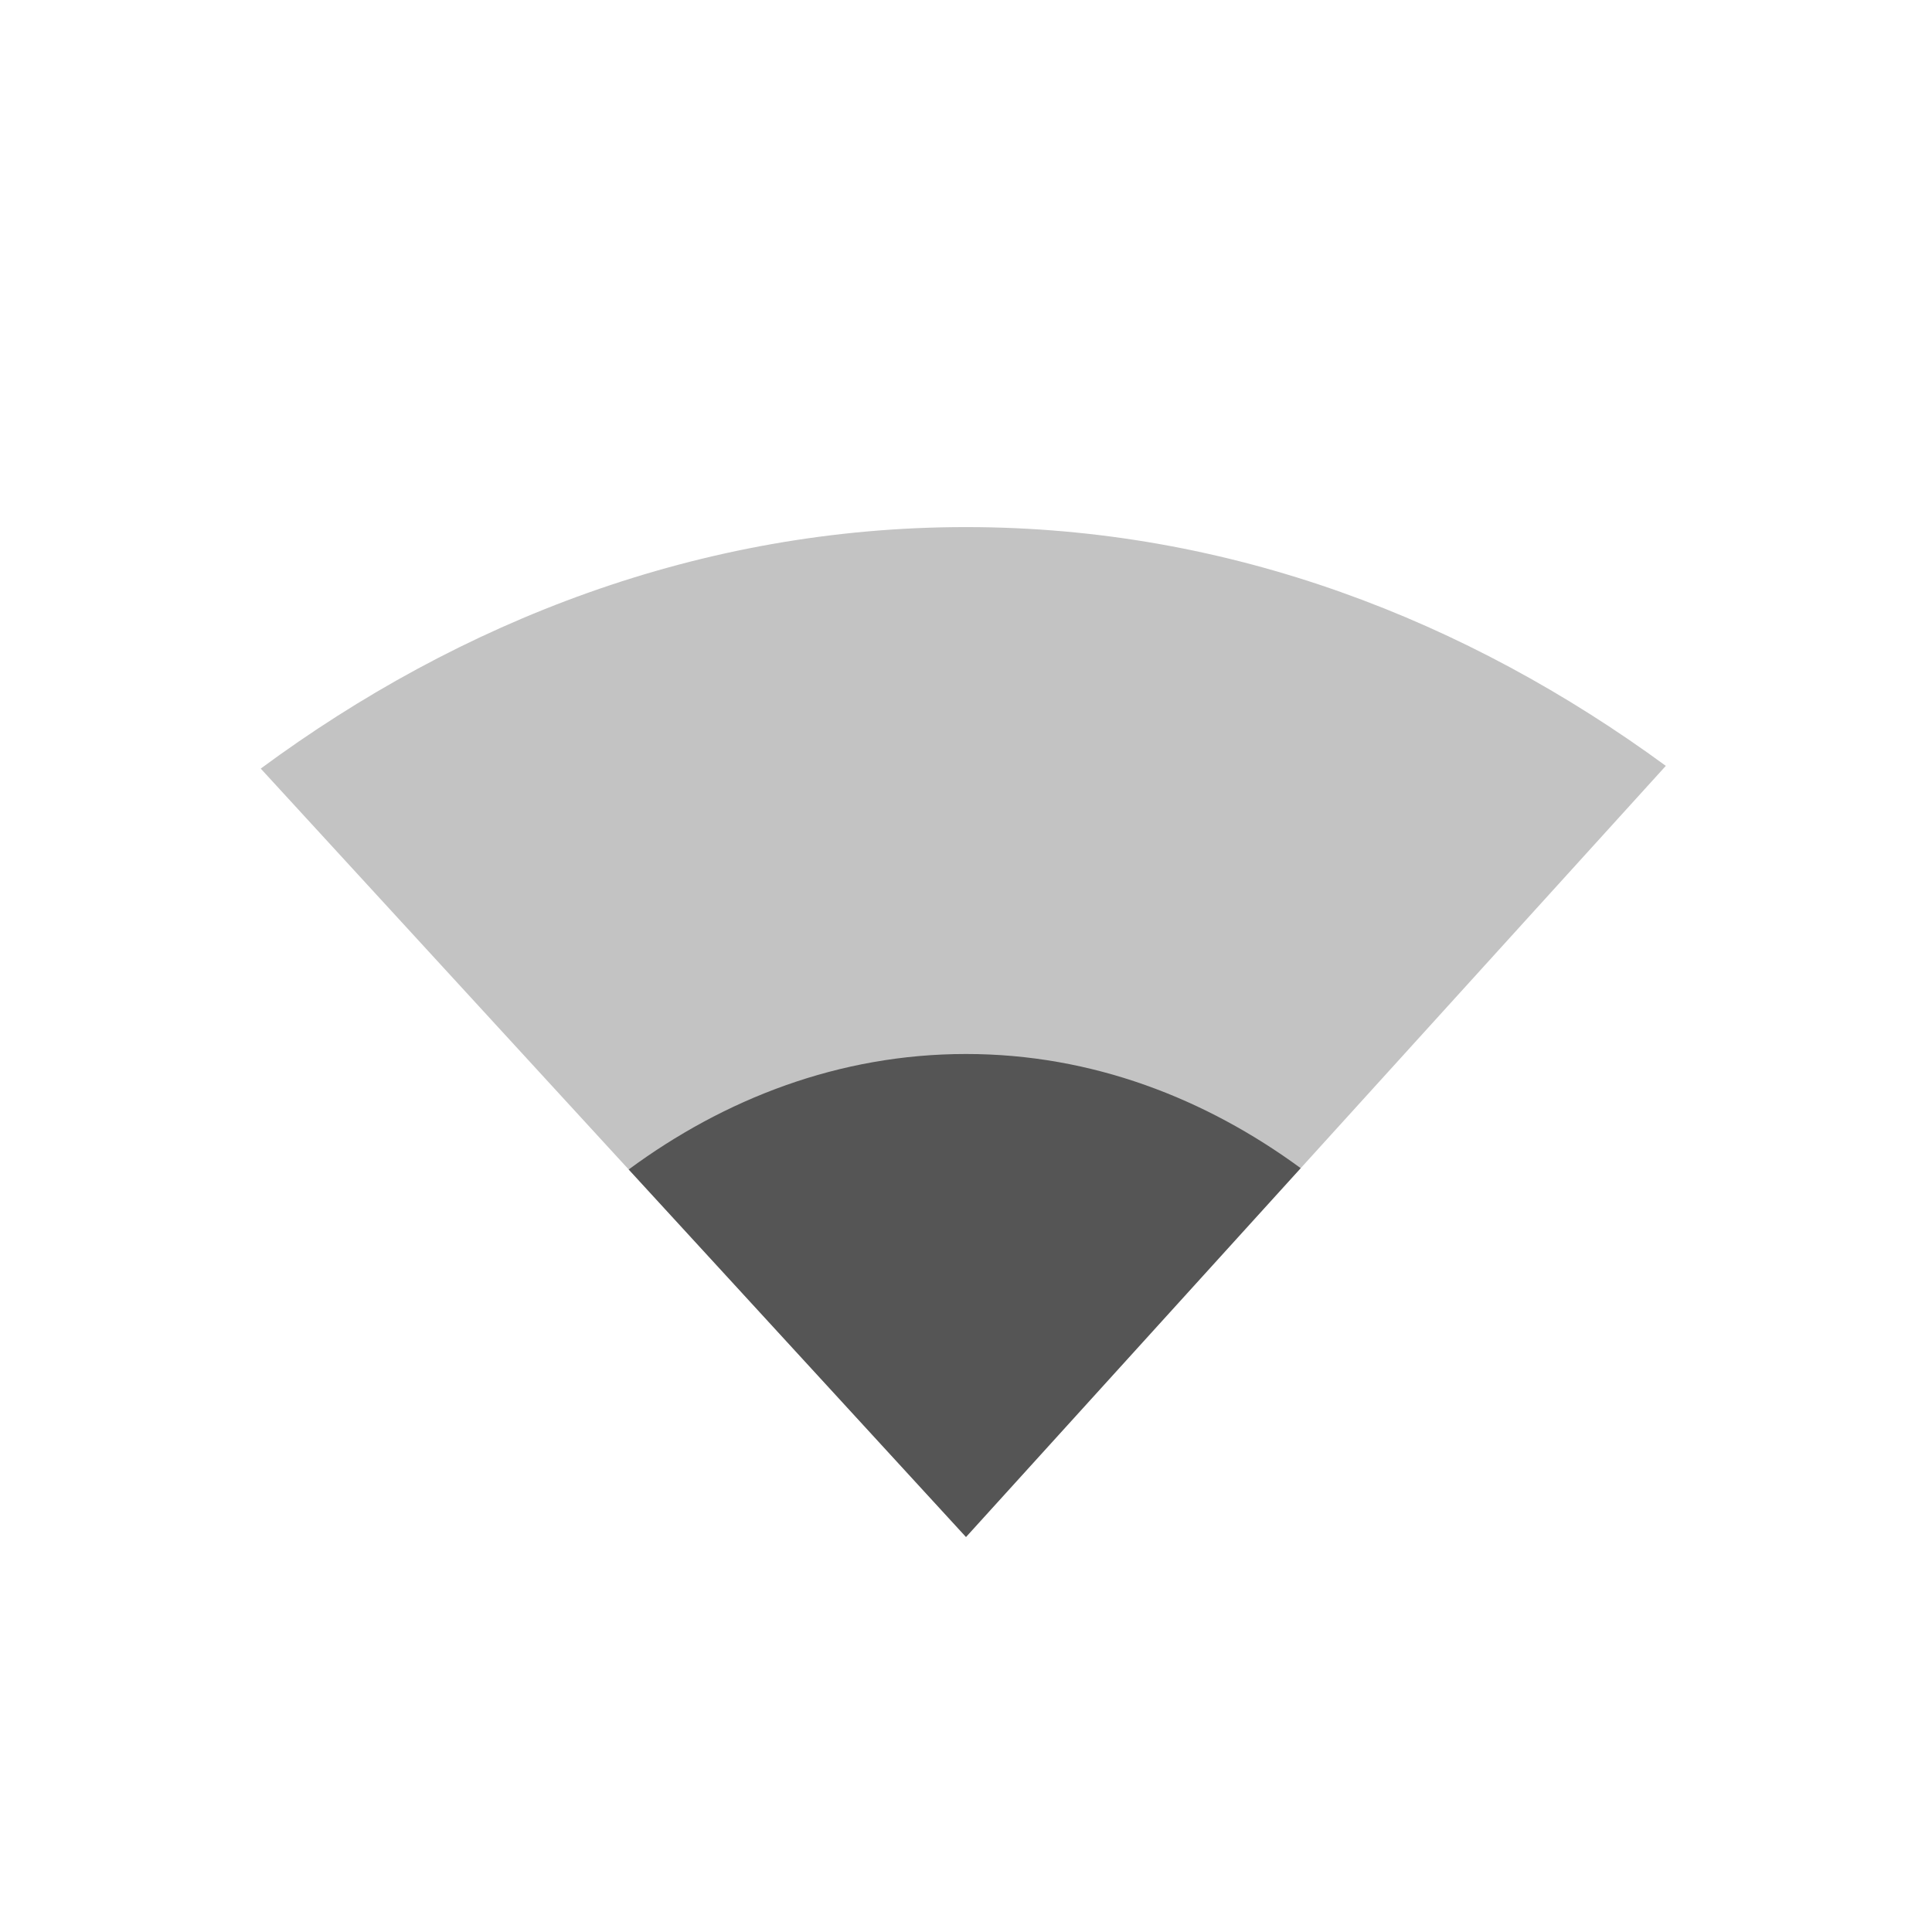 <svg height="22" width="22" xmlns="http://www.w3.org/2000/svg"><path d="m11 6.002c-3.034 0-5.766 1.078-8.031 2.75l8.031 8.75 7.969-8.781c-2.257-1.653-4.958-2.719-7.969-2.719z" fill="#555" opacity=".35"/><path d="m11 12.002c-1.451 0-2.758.516-3.841 1.315l3.841 4.185 3.811-4.2c-1.079-.791-2.371-1.3-3.811-1.3z" fill="#555"/></svg>